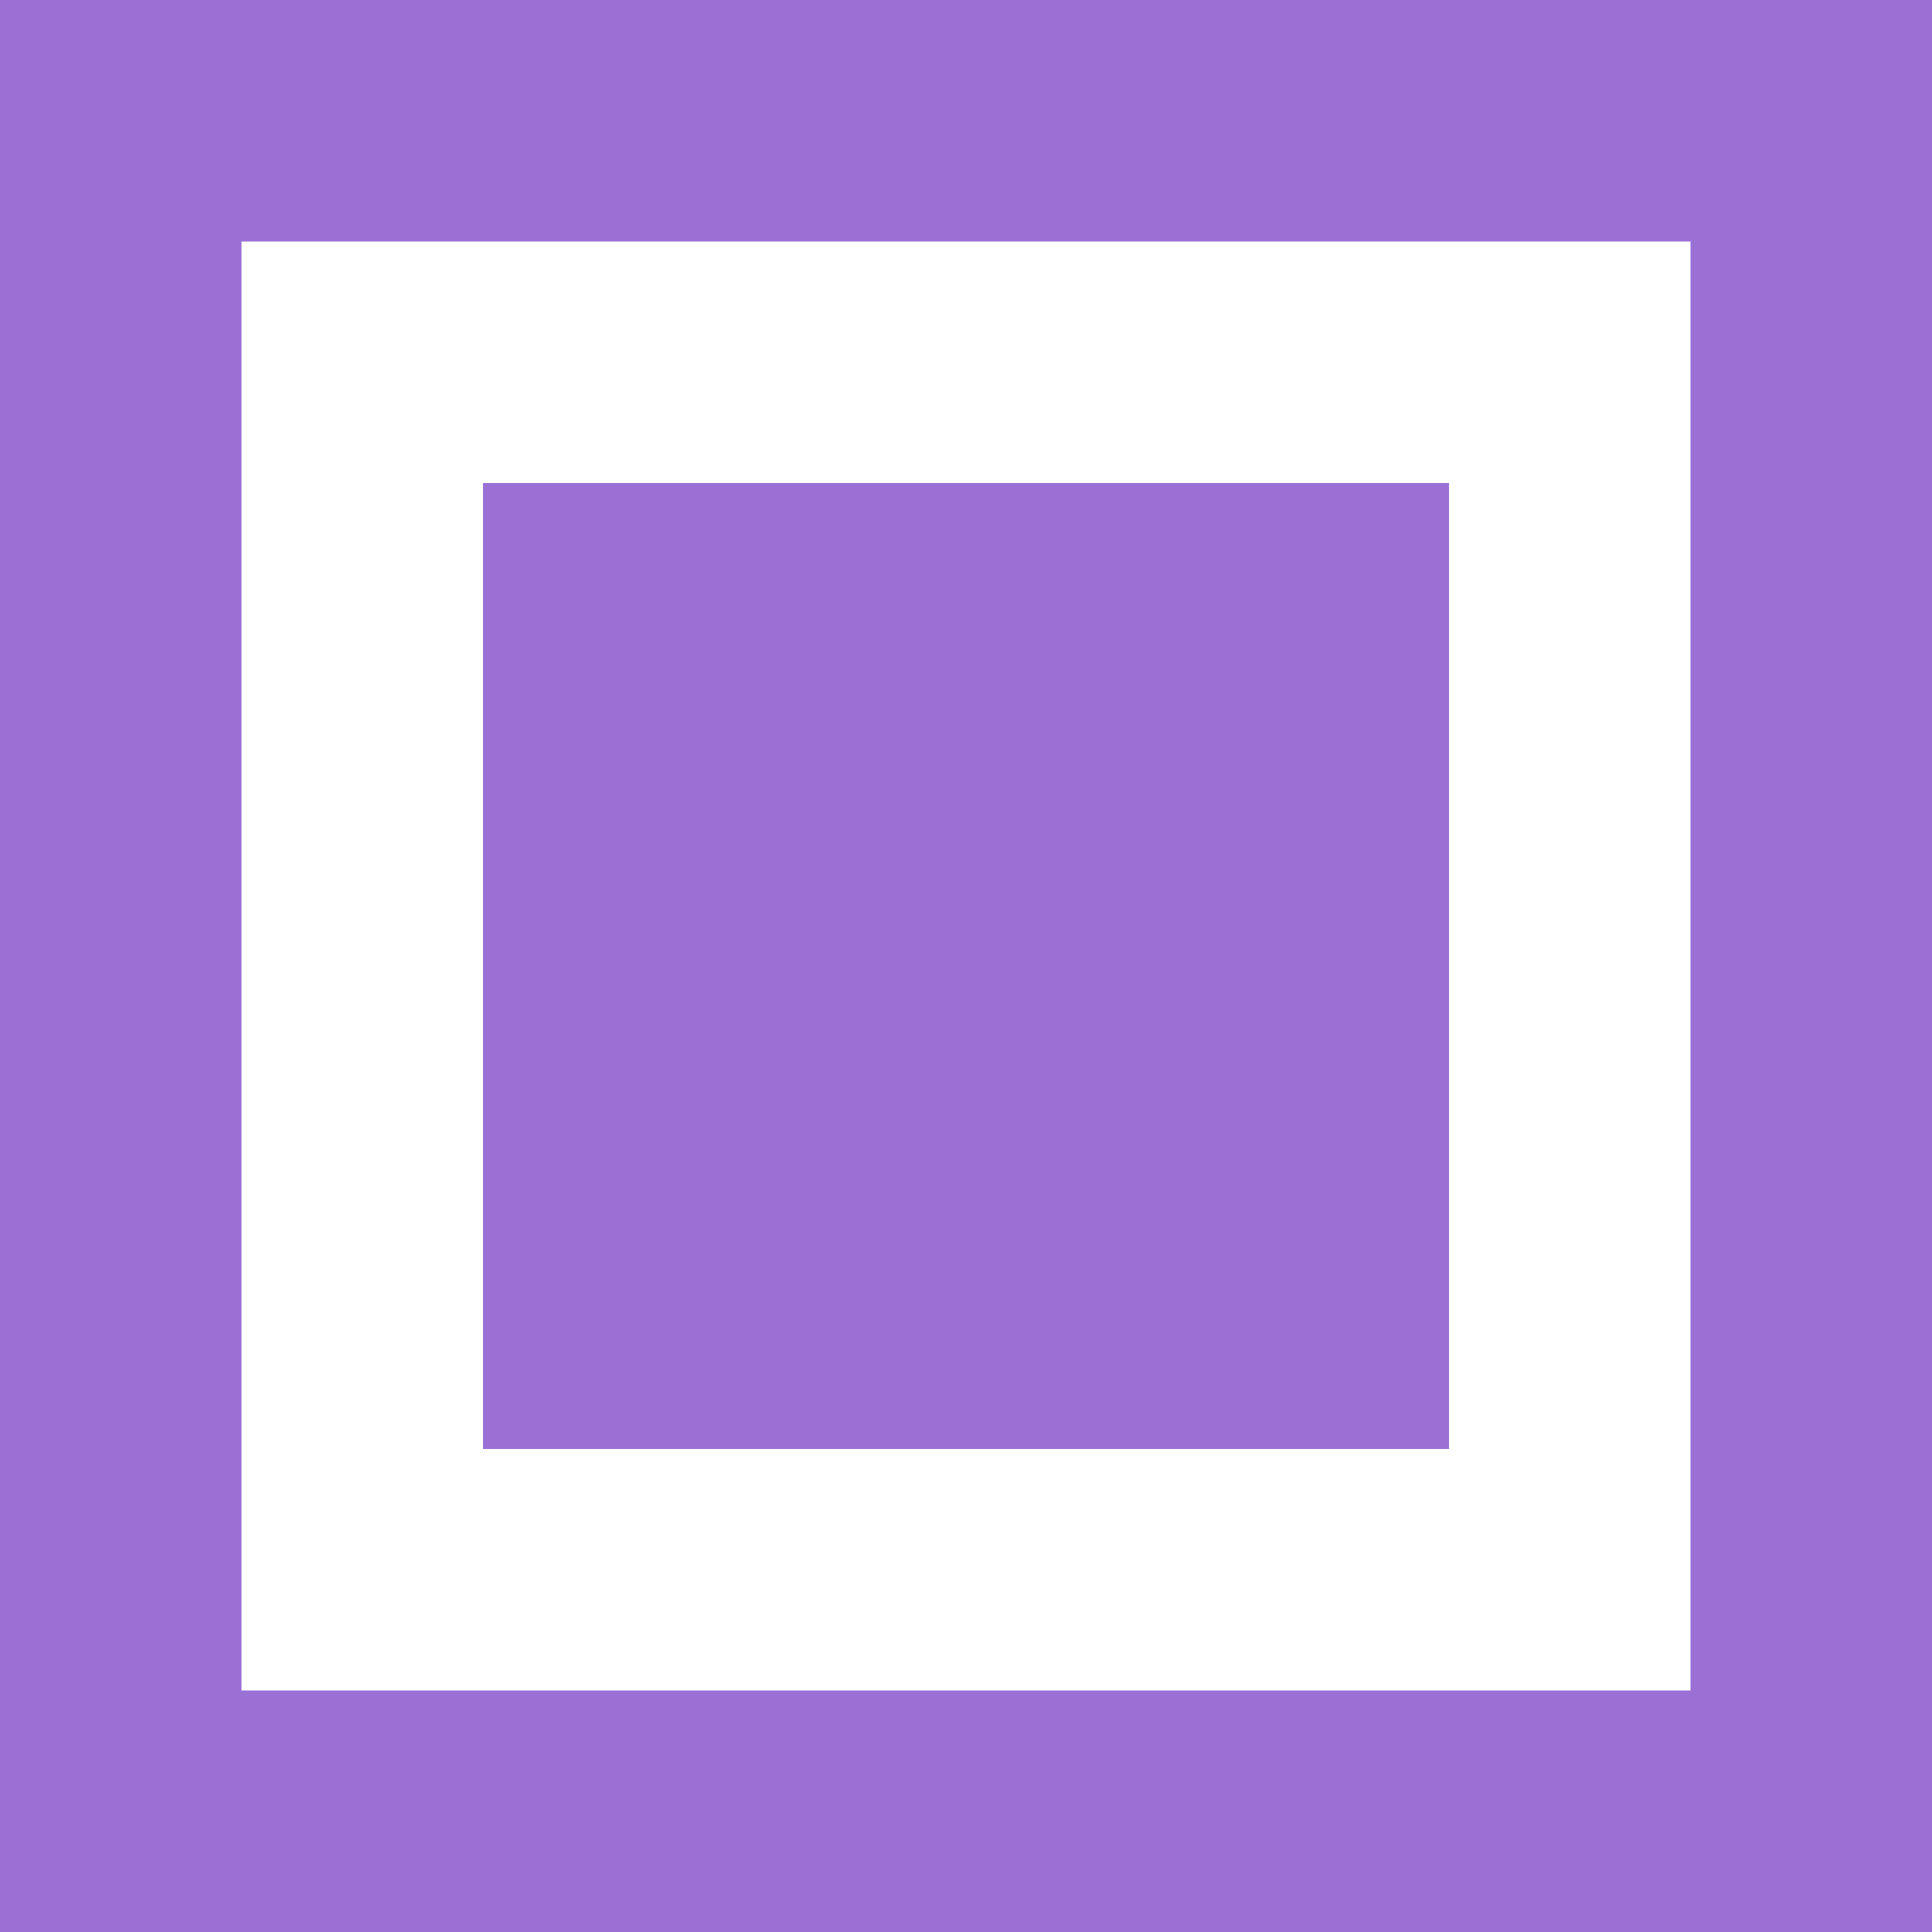 <svg width="280" height="280" viewBox="0 0 280 280" fill="none" xmlns="http://www.w3.org/2000/svg">
<g clip-path="url(#clip0)">
<rect x="17.5" y="17.5" width="245" height="245" stroke="#9A70D5" stroke-width="35"/>
<rect x="70" y="70.001" width="140" height="140" fill="#9A70D5"/>
</g>
<defs>
<clipPath id="clip0">
<rect width="280" height="280" fill="white"/>
</clipPath>
</defs>
</svg>
